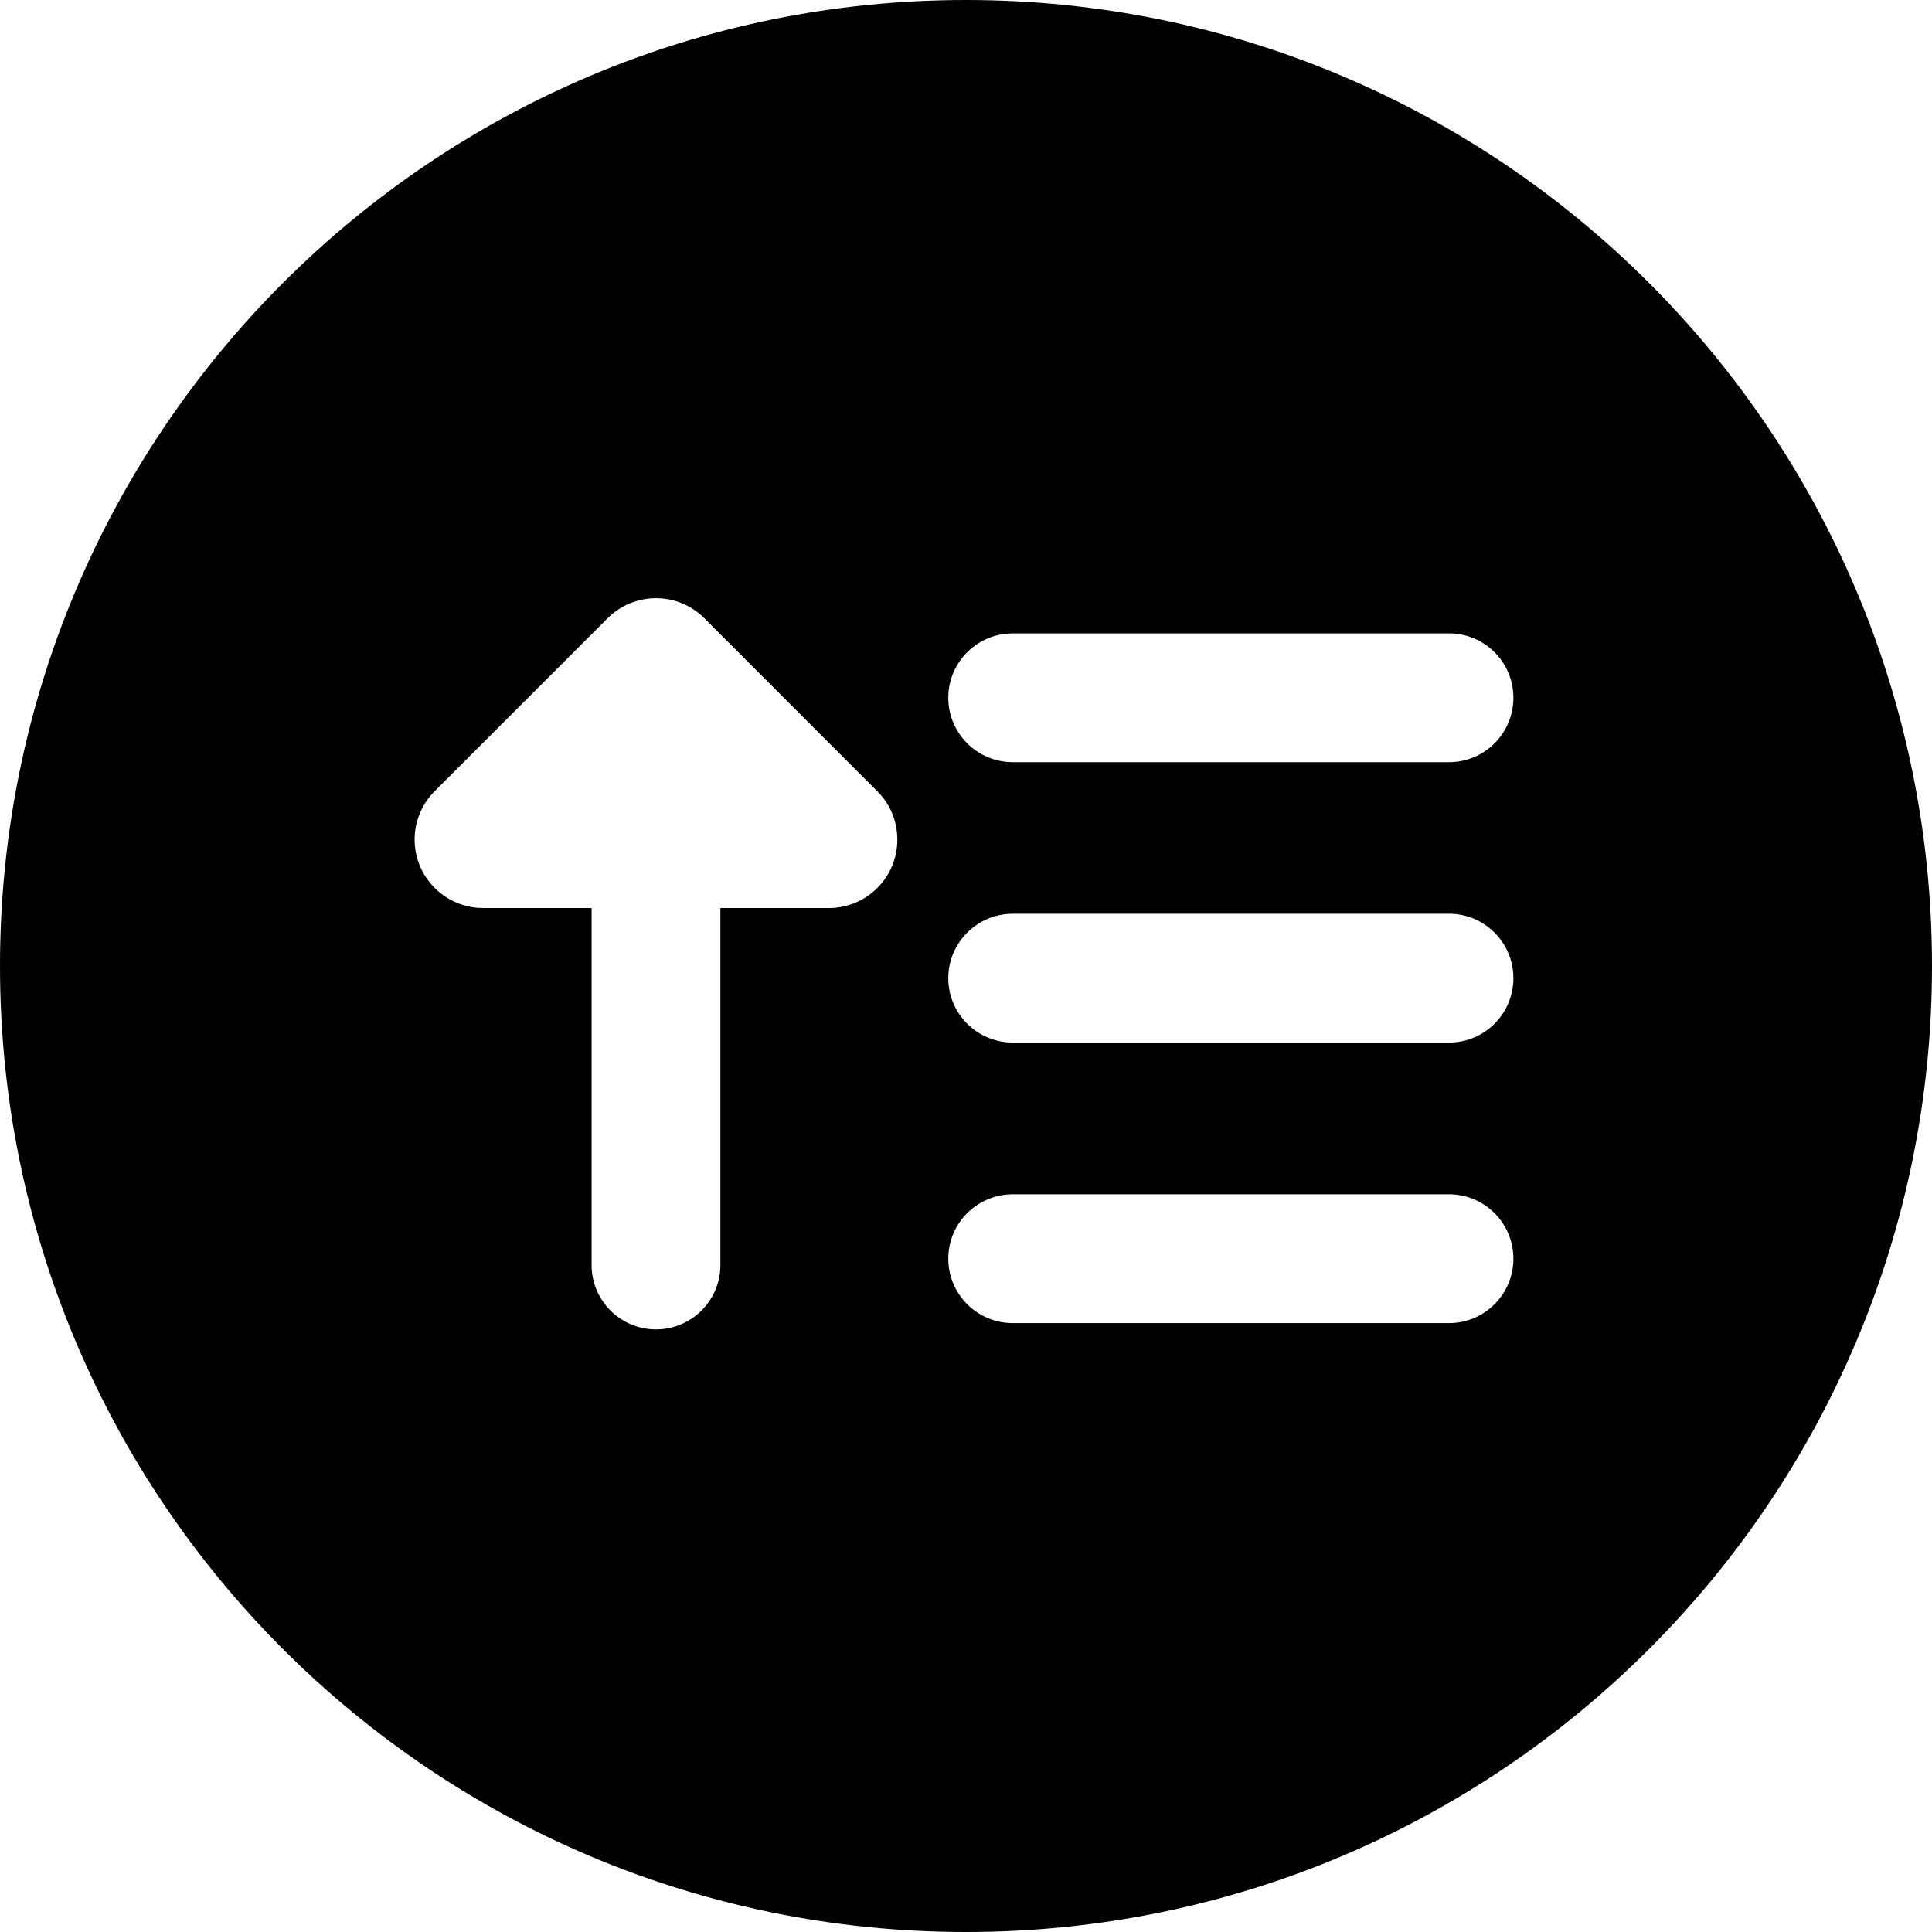 <svg width="24" height="24" viewBox="0 0 24 24" fill="none" xmlns="http://www.w3.org/2000/svg">
<path d="M0 12C0 18.627 5.373 24 12 24C18.627 24 24 18.627 24 12C24 5.373 18.627 0 12 0C5.373 0 0 5.373 0 12ZM12.581 7.868H18C18.442 7.868 18.8 8.226 18.8 8.668C18.8 9.11 18.442 9.468 18 9.468H12.581C12.139 9.468 11.78 9.11 11.78 8.668C11.78 8.226 12.139 7.868 12.581 7.868ZM12.581 11.351H18C18.442 11.351 18.8 11.71 18.8 12.151C18.8 12.593 18.442 12.951 18 12.951H12.581C12.139 12.951 11.78 12.593 11.78 12.151C11.78 11.71 12.139 11.351 12.581 11.351ZM11.78 15.636C11.78 15.194 12.139 14.836 12.581 14.836H18C18.442 14.836 18.8 15.194 18.8 15.636C18.8 16.078 18.442 16.436 18 16.436H12.581C12.139 16.436 11.78 16.078 11.78 15.636ZM7.349 11.28H6C5.657 11.28 5.347 11.072 5.215 10.755C5.084 10.437 5.156 10.072 5.399 9.829L7.548 7.68C7.88 7.348 8.418 7.348 8.75 7.68L10.898 9.829C10.98 9.91 11.041 10.004 11.083 10.104C11.124 10.204 11.147 10.314 11.147 10.43C11.147 10.545 11.124 10.655 11.083 10.755C11.042 10.853 10.983 10.945 10.904 11.025L10.893 11.036C10.813 11.114 10.722 11.174 10.625 11.214C10.524 11.256 10.413 11.28 10.297 11.28H8.949V15.714C8.949 16.156 8.591 16.514 8.149 16.514C7.707 16.514 7.349 16.156 7.349 15.714V11.28Z" fill="black"/>
</svg>
